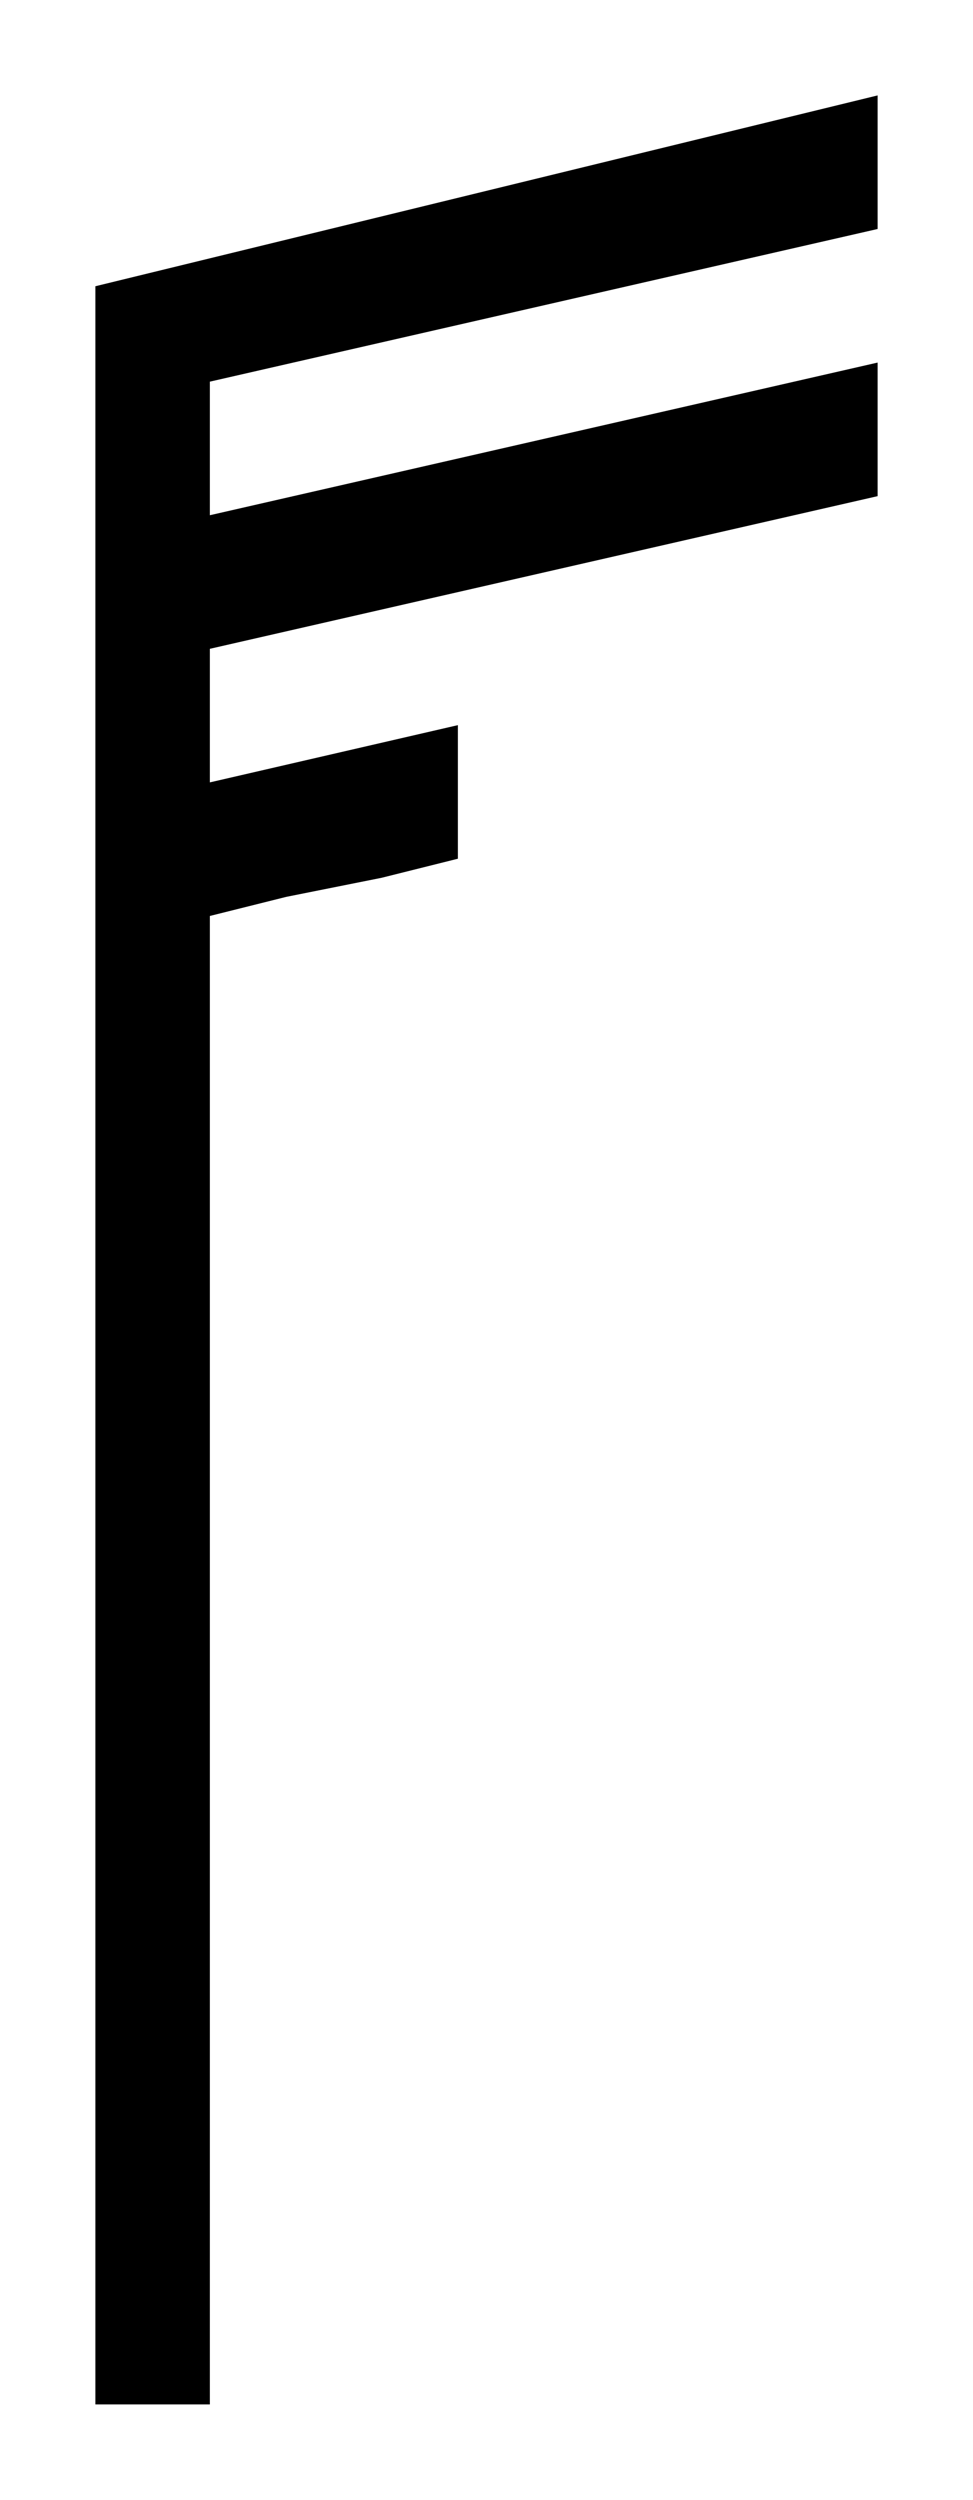 ﻿<?xml version="1.0" encoding="utf-8" standalone="yes"?>
<?xml-stylesheet href="SVGStyle.css" type="text/css"?>
<svg xmlns="http://www.w3.org/2000/svg" version="1.2" baseProfile="tiny" xml:space="preserve" style="shape-rendering:geometricPrecision; fill-rule:evenodd;" width="5.1mm" height="13.1mm" viewBox="-2.1 -6.8 5.1 13.1">
  <desc>pattern of symbol</desc>
  <rect class="symbolBox layout" fill="none" x="-2.1" y="-6.8" height="13.1" width="5.1" />
  <rect class="svgBox layout" fill="none" x="-2.1" y="-6.8" height="13.1" width="5.1" />
  <title>SUWIND21SUWIND21</title>
  <path d=" M -1.6,-5.3 L -1.6,5.8 L -1,5.8 L -1,0.8 L -1,0.5 L -1,0.4 L -1,0.1 L -1,-0.6 L -1,-0.8 L -1,-1 L -1,-1.1 L -1,-1.3 L -1,-1.7 L -1,-2 L -0.6,-2.1 L -0.1,-2.2 L 0.3,-2.3 L 0.3,-3 L -1,-2.7 L -1,-3.4 L 2.5,-4.2 L 2.5,-4.9 L -1,-4.1 L -1,-4.8 L 2.5,-5.6 L 2.5,-6.3 L -1.6,-5.3 L -1.6,-4.7" transform="rotate(0)" class="sl f0 fUINFB" style="stroke-width:0.04" />
</svg>